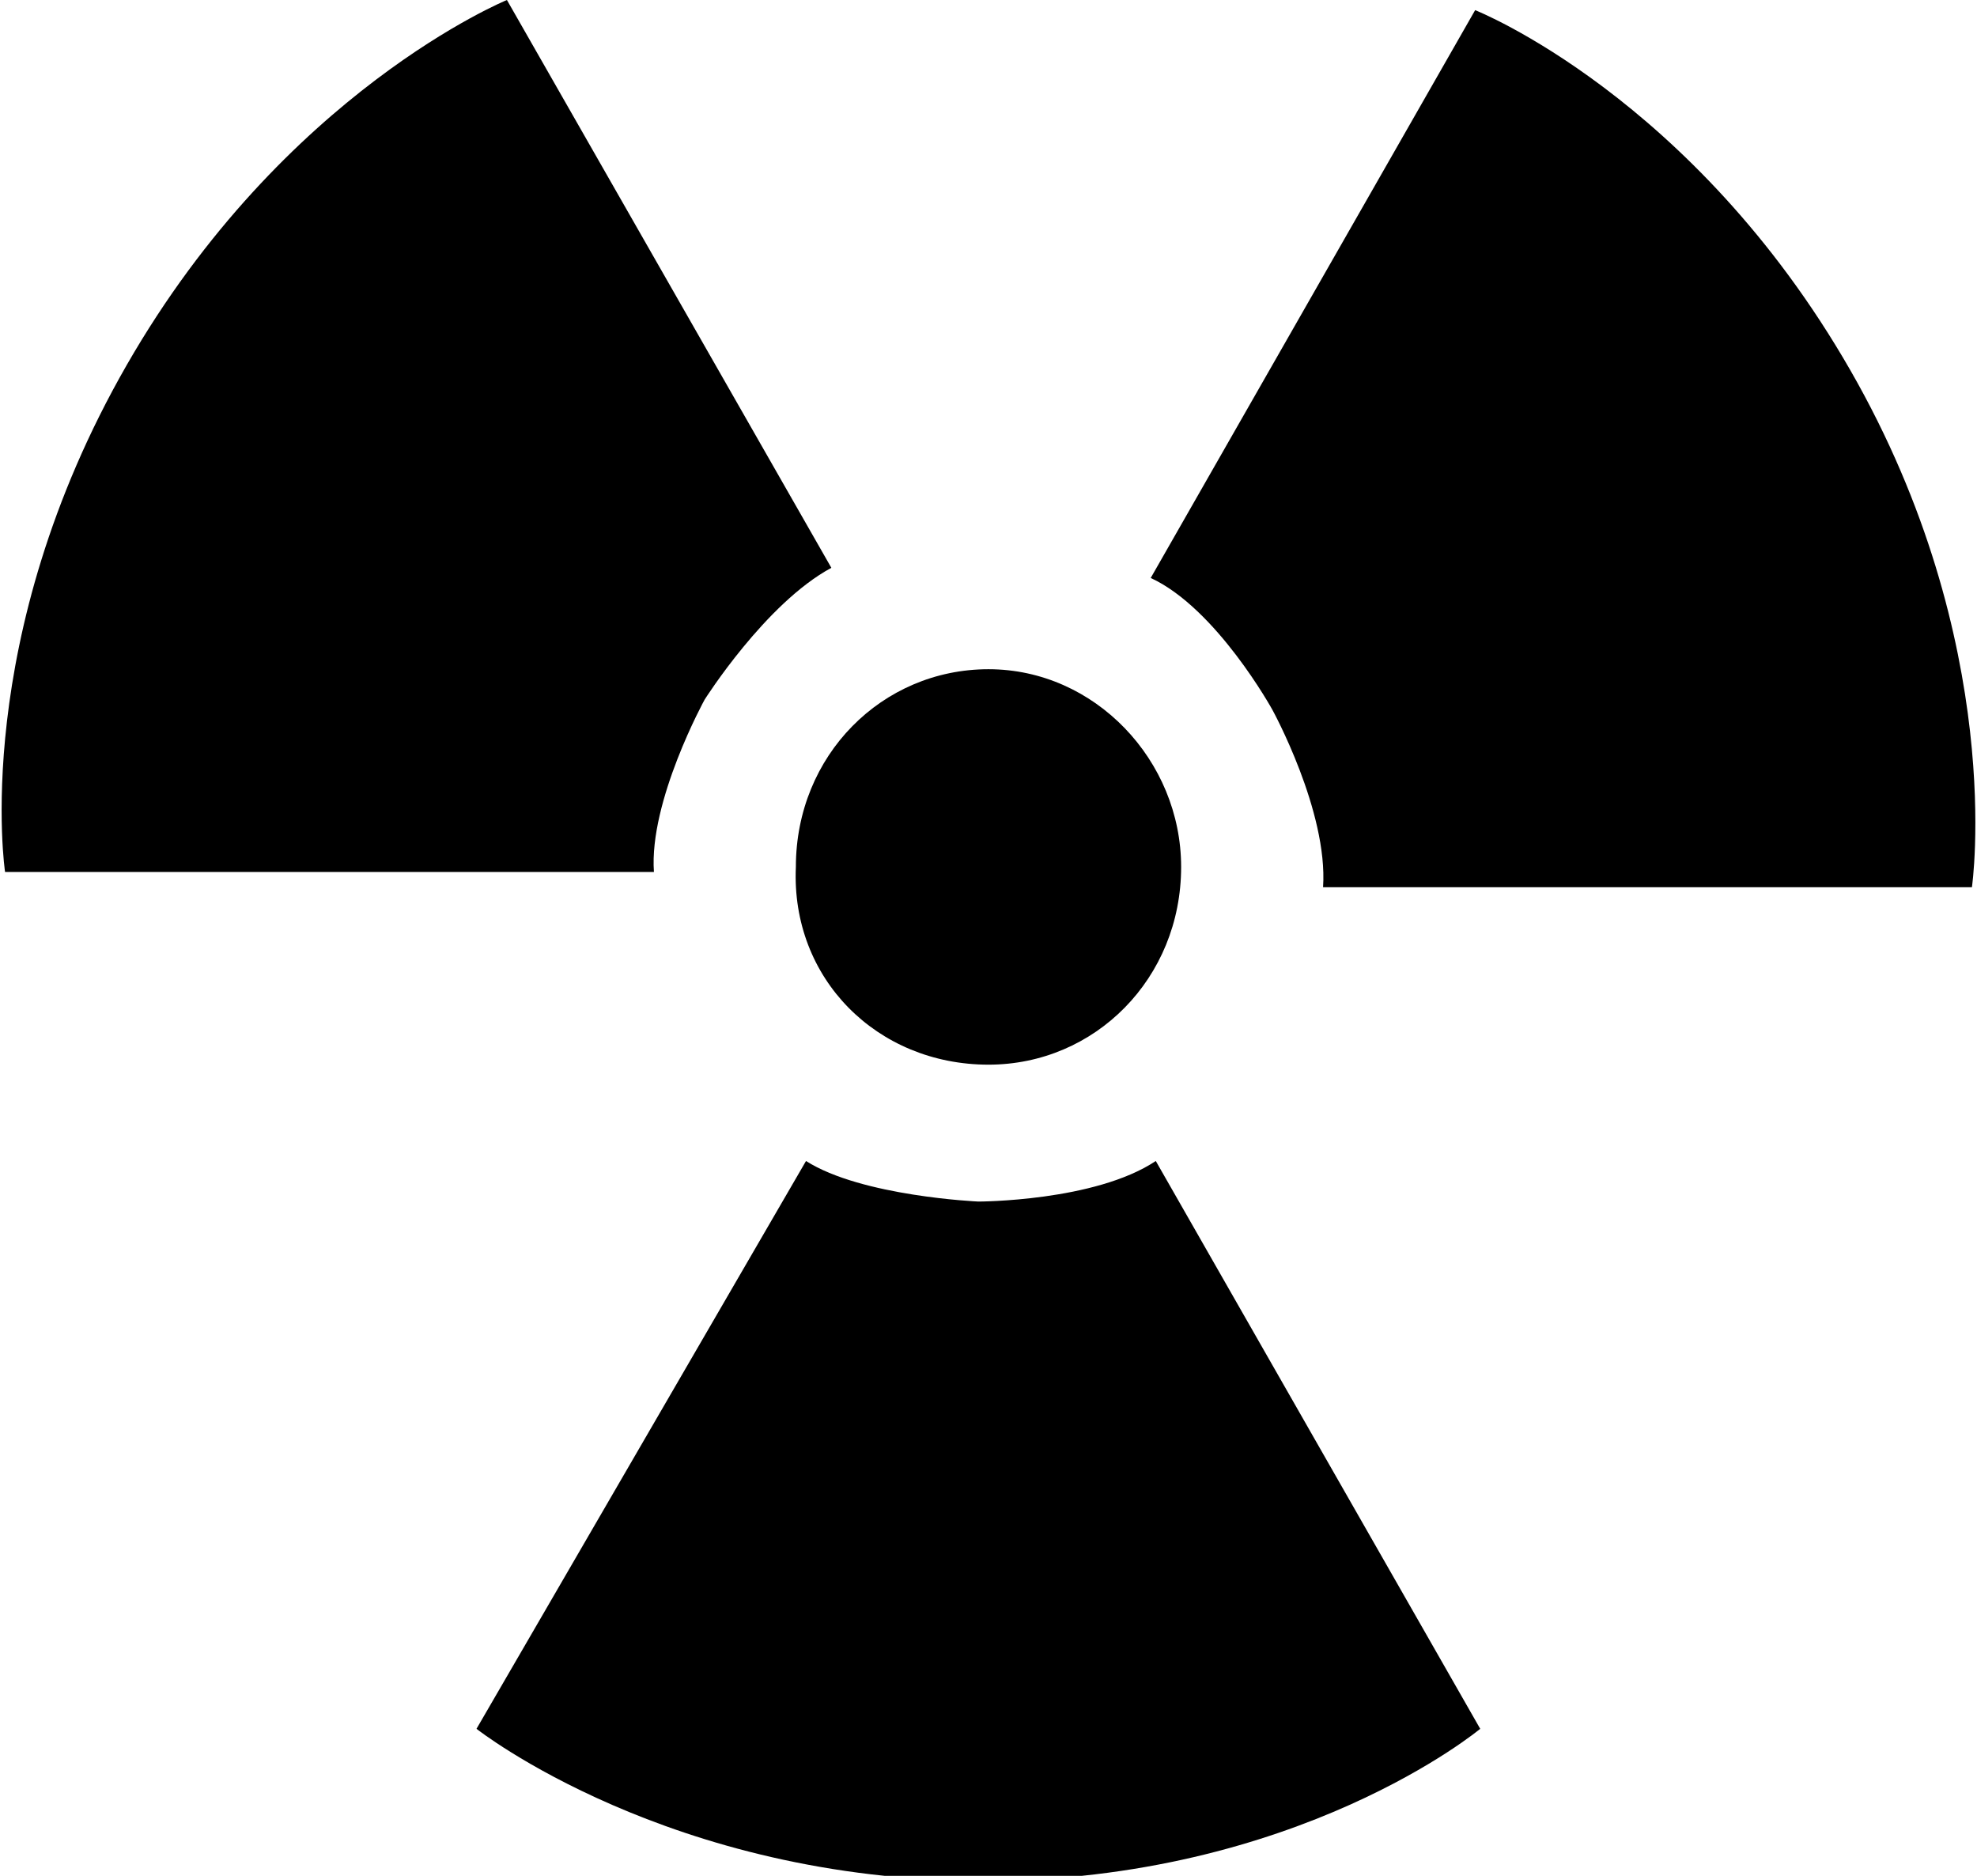 <?xml version="1.0" encoding="utf-8"?>
<!-- Generator: Adobe Illustrator 22.0.1, SVG Export Plug-In . SVG Version: 6.00 Build 0)  -->
<svg version="1.1" id="Warstwa_1" xmlns="http://www.w3.org/2000/svg" xmlns:xlink="http://www.w3.org/1999/xlink" x="0px" y="0px"
	 viewBox="0 0 39 37" style="enable-background:new 0 0 39 37;" xml:space="preserve">
<g>
	<g>
		<path d="M19.3,23.7c0,0-2.3-0.1-3.4-0.8L9.4,34.1c0,0,3.8,3,10,3c6.2,0,9.8-3,9.8-3l-6.4-11.2C21.6,23.7,19.3,23.7,19.3,23.7z
			 M19.5,21c2.1,0,3.8-1.7,3.8-3.9c0-2.1-1.7-3.9-3.8-3.9c-2.1,0-3.8,1.7-3.8,3.9C15.6,19.3,17.3,21,19.5,21z M36.5,7.3
			c-3.1-5.4-7.4-7.1-7.4-7.1l-6.4,11.2c1.3,0.6,2.4,2.6,2.4,2.6s1.1,2,1,3.5l12.8,0C38.9,17.5,39.6,12.7,36.5,7.3z M13.9,13.8
			c0,0,1.2-1.9,2.5-2.6L10,0c0,0-4.4,1.8-7.5,7.2c-3.1,5.4-2.4,10-2.4,10h12.8C12.8,15.8,13.9,13.8,13.9,13.8z"/>
	</g>
</g>
</svg>
